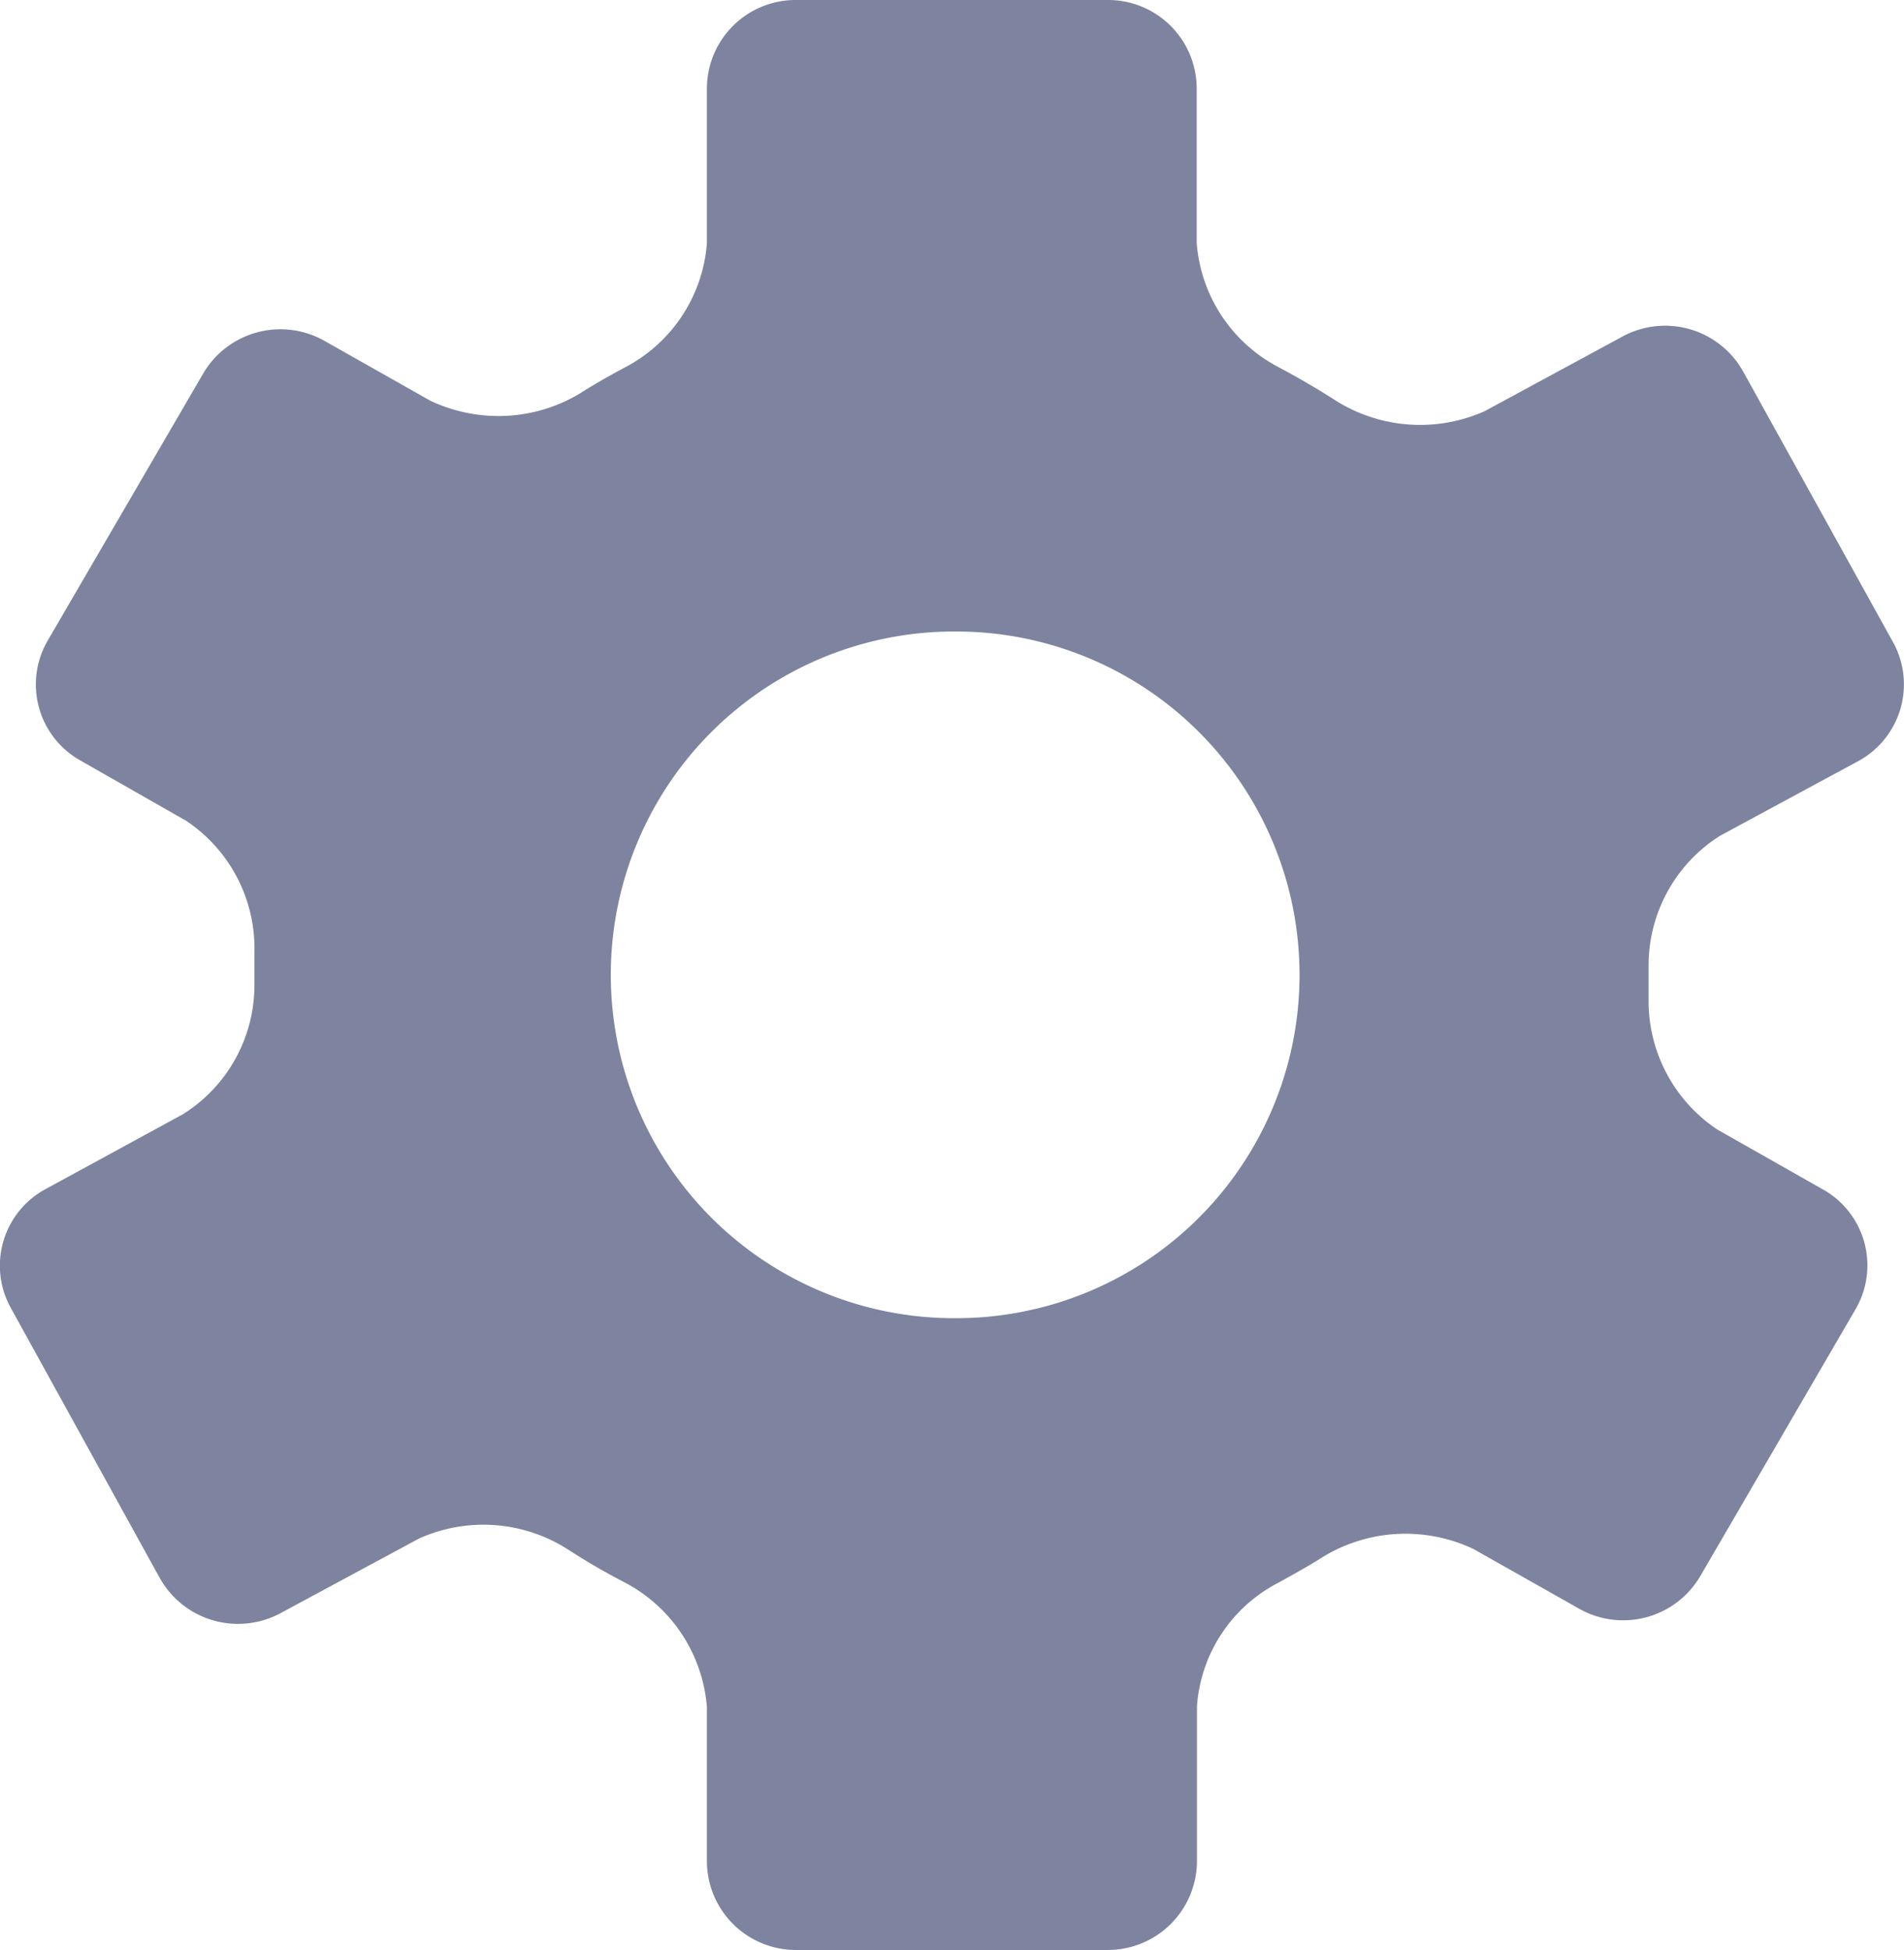 <svg xmlns="http://www.w3.org/2000/svg" width="13.672" height="14" viewBox="0 0 13.672 14"><defs><style>.a{fill:#7e849f;}</style></defs><g transform="translate(-0.167 0)"><path class="a" d="M7.958,14H5.715a.639.639,0,0,1-.638-.634v-1.11a1.108,1.108,0,0,0-.585-.892,4.746,4.746,0,0,1-.415-.241,1.126,1.126,0,0,0-1.067-.077l-.993.535a.644.644,0,0,1-.869-.252L.079,9.391a.625.625,0,0,1,.255-.857L1.314,8a1.094,1.094,0,0,0,.514-.929V6.833a1.1,1.1,0,0,0-.492-.941L.58,5.461A.626.626,0,0,1,.343,4.6L1.461,2.68a.643.643,0,0,1,.873-.231l.757.428a1.152,1.152,0,0,0,.489.11,1.137,1.137,0,0,0,.585-.162c.1-.064.212-.128.327-.189a1.1,1.1,0,0,0,.585-.889V.633A.637.637,0,0,1,5.712,0H7.956a.636.636,0,0,1,.638.633v1.11a1.1,1.1,0,0,0,.586.892c.146.078.285.159.411.24a1.138,1.138,0,0,0,1.071.077l.988-.535a.642.642,0,0,1,.869.252l1.075,1.941a.627.627,0,0,1-.256.858L12.353,6a1.1,1.1,0,0,0-.514.926v.24a1.11,1.11,0,0,0,.491.942l.758.43a.625.625,0,0,1,.238.86l-1.117,1.92a.642.642,0,0,1-.872.23l-.754-.426a1.14,1.14,0,0,0-1.076.052c-.1.064-.214.127-.326.189a1.084,1.084,0,0,0-.585.887v1.114A.64.64,0,0,1,7.958,14ZM6.87,4.534a2.465,2.465,0,0,0-.036,4.93h.02a2.465,2.465,0,1,0,.027-4.93Z" transform="translate(0.166 0)"/></g></svg>